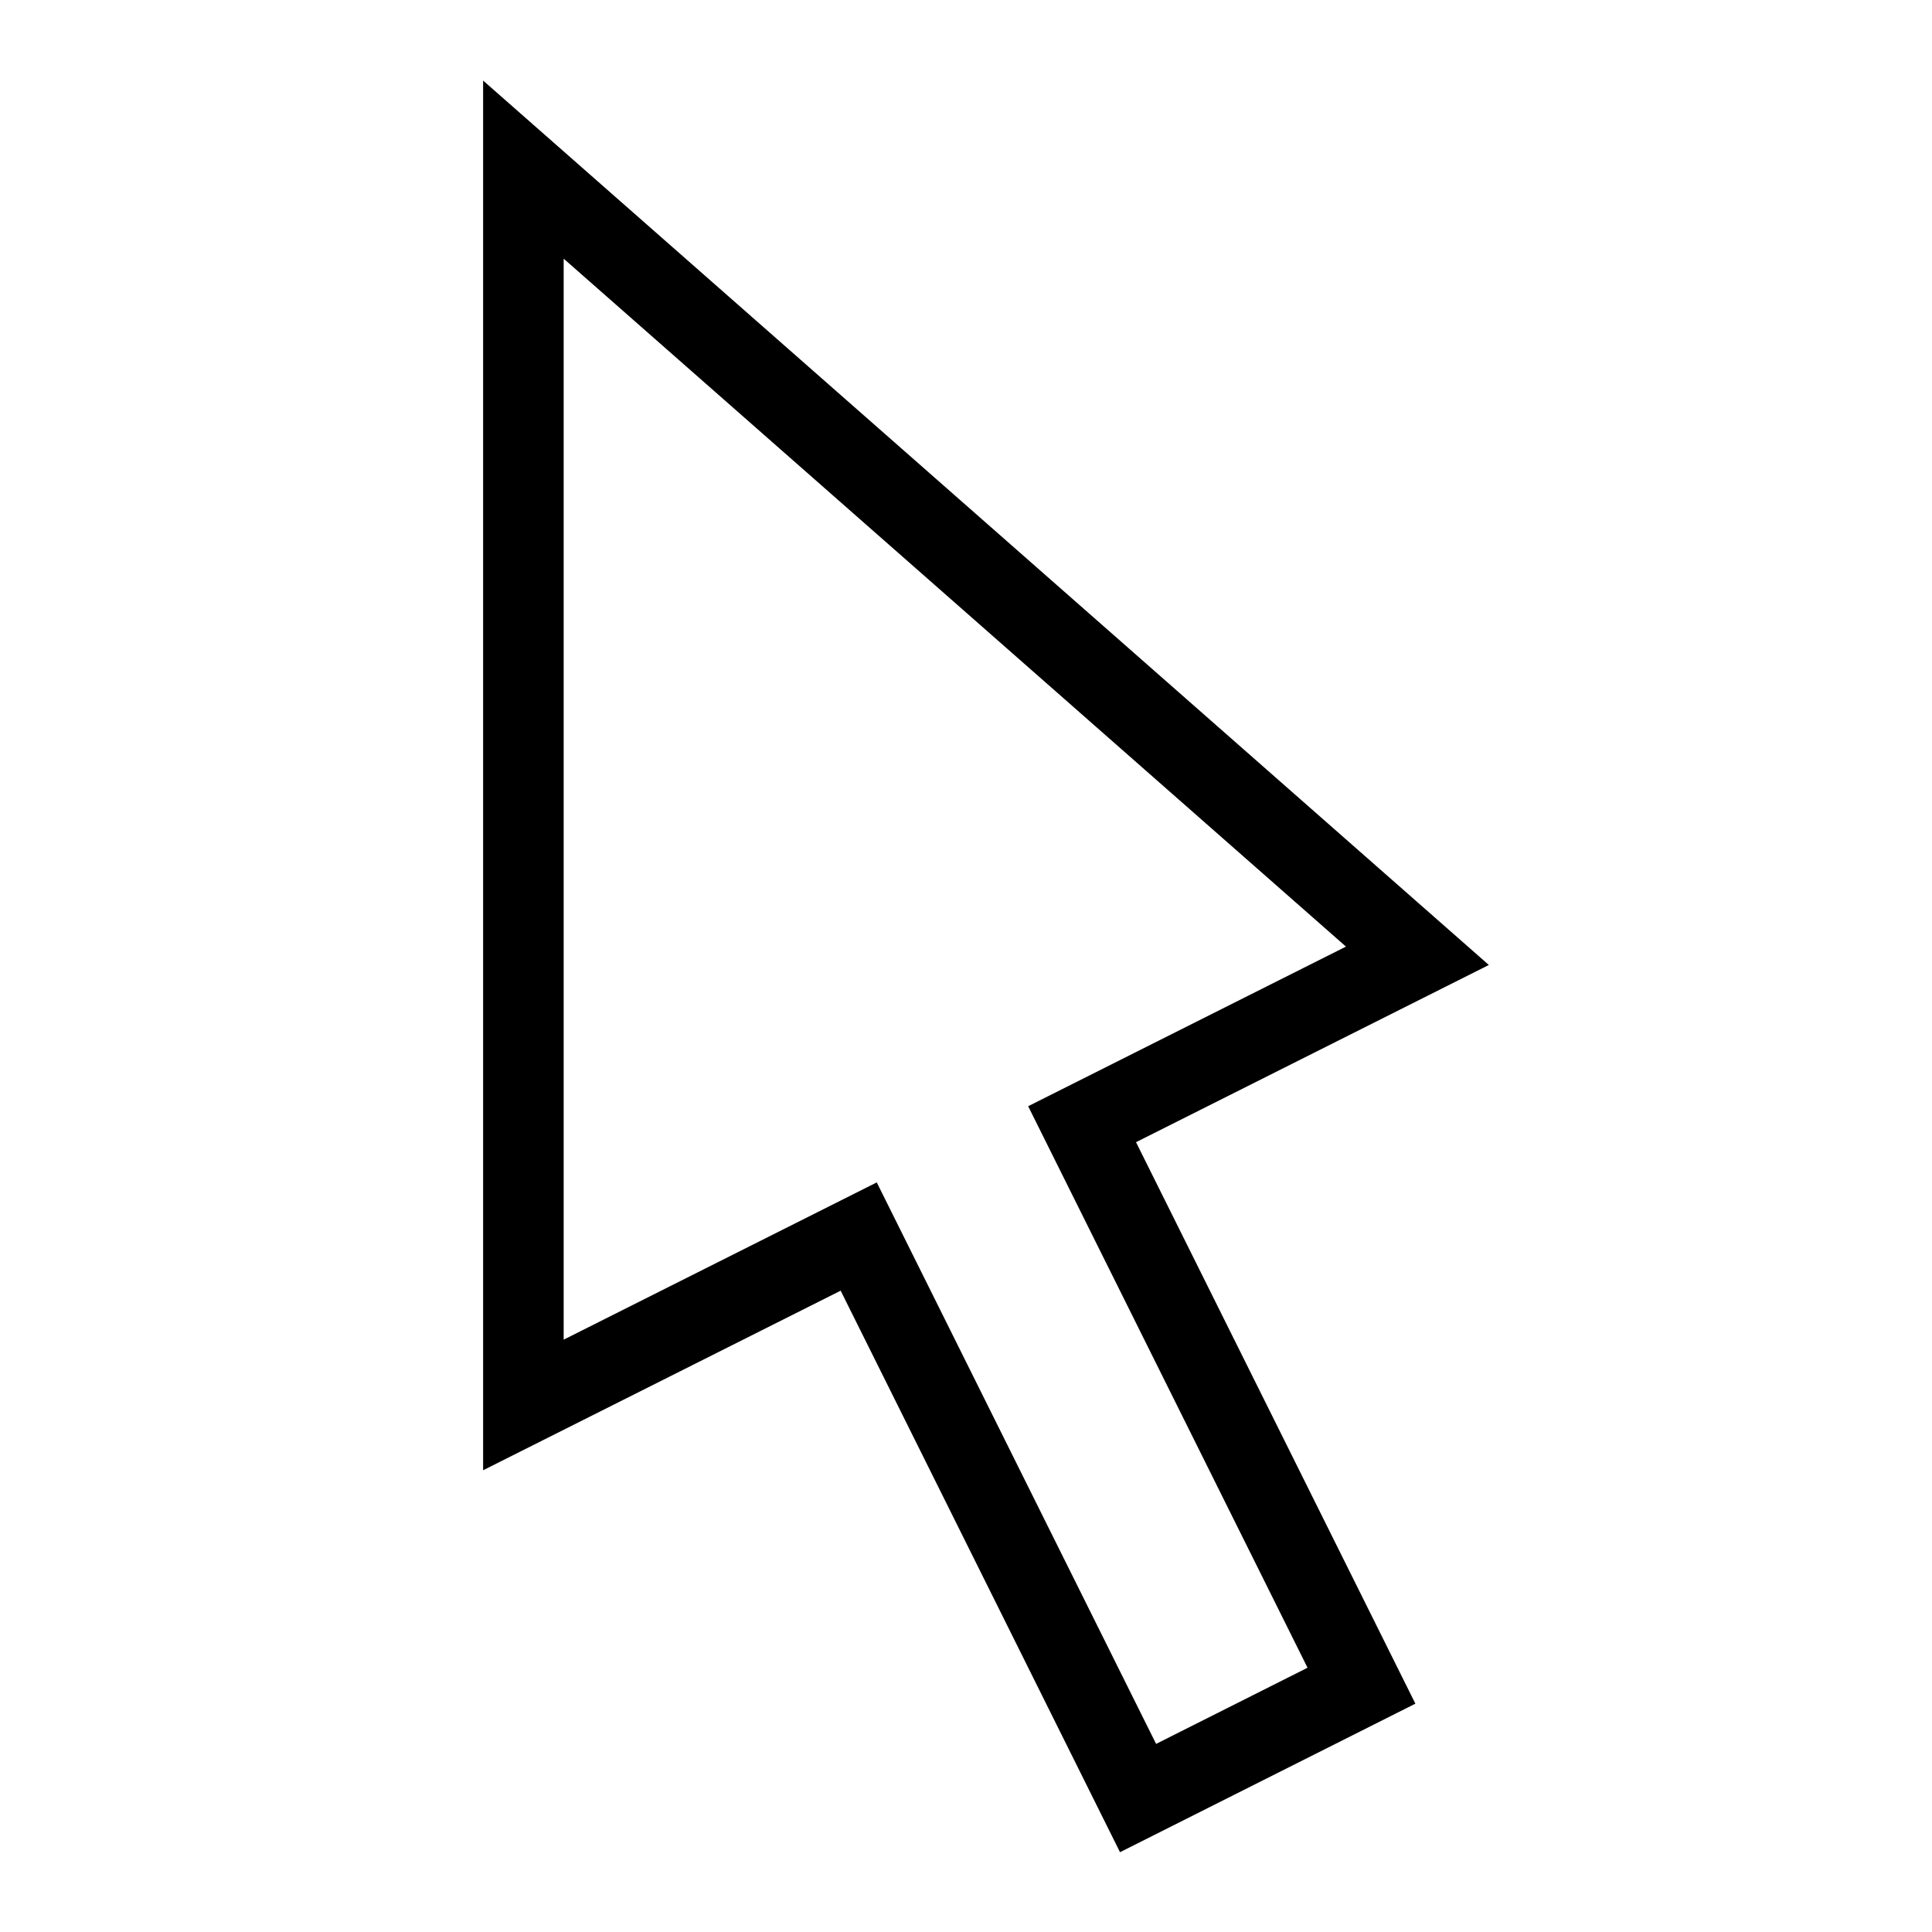 <?xml version="1.0" encoding="UTF-8" standalone="no"?>
<svg
   xmlns:dc="http://purl.org/dc/elements/1.1/"
   xmlns:cc="http://creativecommons.org/ns#"
   xmlns:rdf="http://www.w3.org/1999/02/22-rdf-syntax-ns#"
   xmlns:svg="http://www.w3.org/2000/svg"
   xmlns="http://www.w3.org/2000/svg"
   xmlns:sodipodi="http://sodipodi.sourceforge.net/DTD/sodipodi-0.dtd"
   xmlns:inkscape="http://www.inkscape.org/namespaces/inkscape"
   inkscape:export-ydpi="30"
   inkscape:export-xdpi="30"
   inkscape:export-filename="/Users/holger/Downloads/Arrow.png"
   sodipodi:docname="Arrow.svg"
   inkscape:version="1.0 (4035a4f, 2020-05-01)"
   id="svg2408"
   height="24"
   width="24"
   version="1.0">
  <sodipodi:namedview
     inkscape:bbox-nodes="true"
     inkscape:document-rotation="0"
     inkscape:snap-nodes="true"
     inkscape:snap-page="true"
     inkscape:object-nodes="true"
     inkscape:snap-intersection-paths="false"
     inkscape:snap-object-midpoints="false"
     inkscape:object-paths="false"
     inkscape:guide-bbox="true"
     showguides="true"
     inkscape:bbox-paths="false"
     inkscape:snap-bbox="true"
     inkscape:current-layer="g4856"
     inkscape:window-maximized="1"
     inkscape:window-y="23"
     inkscape:window-x="0"
     inkscape:cy="12.981972"
     inkscape:cx="14.436146"
     inkscape:zoom="22.448519"
     showgrid="true"
     id="namedview3312"
     inkscape:window-height="810"
     inkscape:window-width="1440"
     inkscape:pageshadow="2"
     inkscape:pageopacity="0"
     guidetolerance="10"
     gridtolerance="10"
     objecttolerance="10"
     borderopacity="1"
     bordercolor="#666666"
     pagecolor="#ffffff">
    <sodipodi:guide
       id="guide4411"
       position="-190.058,48"
       orientation="0,1" />
    <sodipodi:guide
       id="guide4413"
       position="48,42"
       orientation="1,0" />
    <inkscape:grid
       spacingx="1"
       spacingy="1"
       snapvisiblegridlinesonly="true"
       enabled="true"
       visible="true"
       empspacing="2"
       id="grid3989"
       type="xygrid" />
  </sodipodi:namedview>
  <defs
     id="defs2410">
    <linearGradient
       id="linearGradient3935-4">
      <stop
         id="stop3937-9"
         offset="0"
         style="stop-color:#000000;stop-opacity:0;" />
      <stop
         id="stop3939-6"
         offset="1"
         style="stop-color:#ff0101;stop-opacity:1;" />
    </linearGradient>
  </defs>
  <g
     style="display:inline"
     inkscape:label="Stroke"
     id="layer2"
     inkscape:groupmode="layer">
    <g
       style="fill:#090909;fill-opacity:1;stroke:none;stroke-opacity:1;stroke-width:3.955;stroke-miterlimit:4;stroke-dasharray:none"
       transform="matrix(0.253,0,0,0.253,3.483,-0.517)"
       id="g4856">
      <path
         d="M 11.932,10.372 V 71.027 L 28.396,62.758 42.112,90.328 53.081,84.812 39.364,57.242 55.828,48.973 Z"
         style="fill:none;fill-opacity:1;stroke:#000000;stroke-width:3.955;stroke-miterlimit:4;stroke-dasharray:none;stroke-opacity:1"
         id="path3927" />
    </g>
  </g>
  <g
     id="text7563"
     style="font-style:normal;font-variant:normal;font-weight:normal;font-stretch:normal;font-size:92.199px;line-height:130%;font-family:Ubuntu;-inkscape-font-specification:Ubuntu;text-align:start;letter-spacing:0px;word-spacing:0px;writing-mode:lr-tb;text-anchor:start;fill:#000000;fill-opacity:1;stroke:none" />
</svg>
